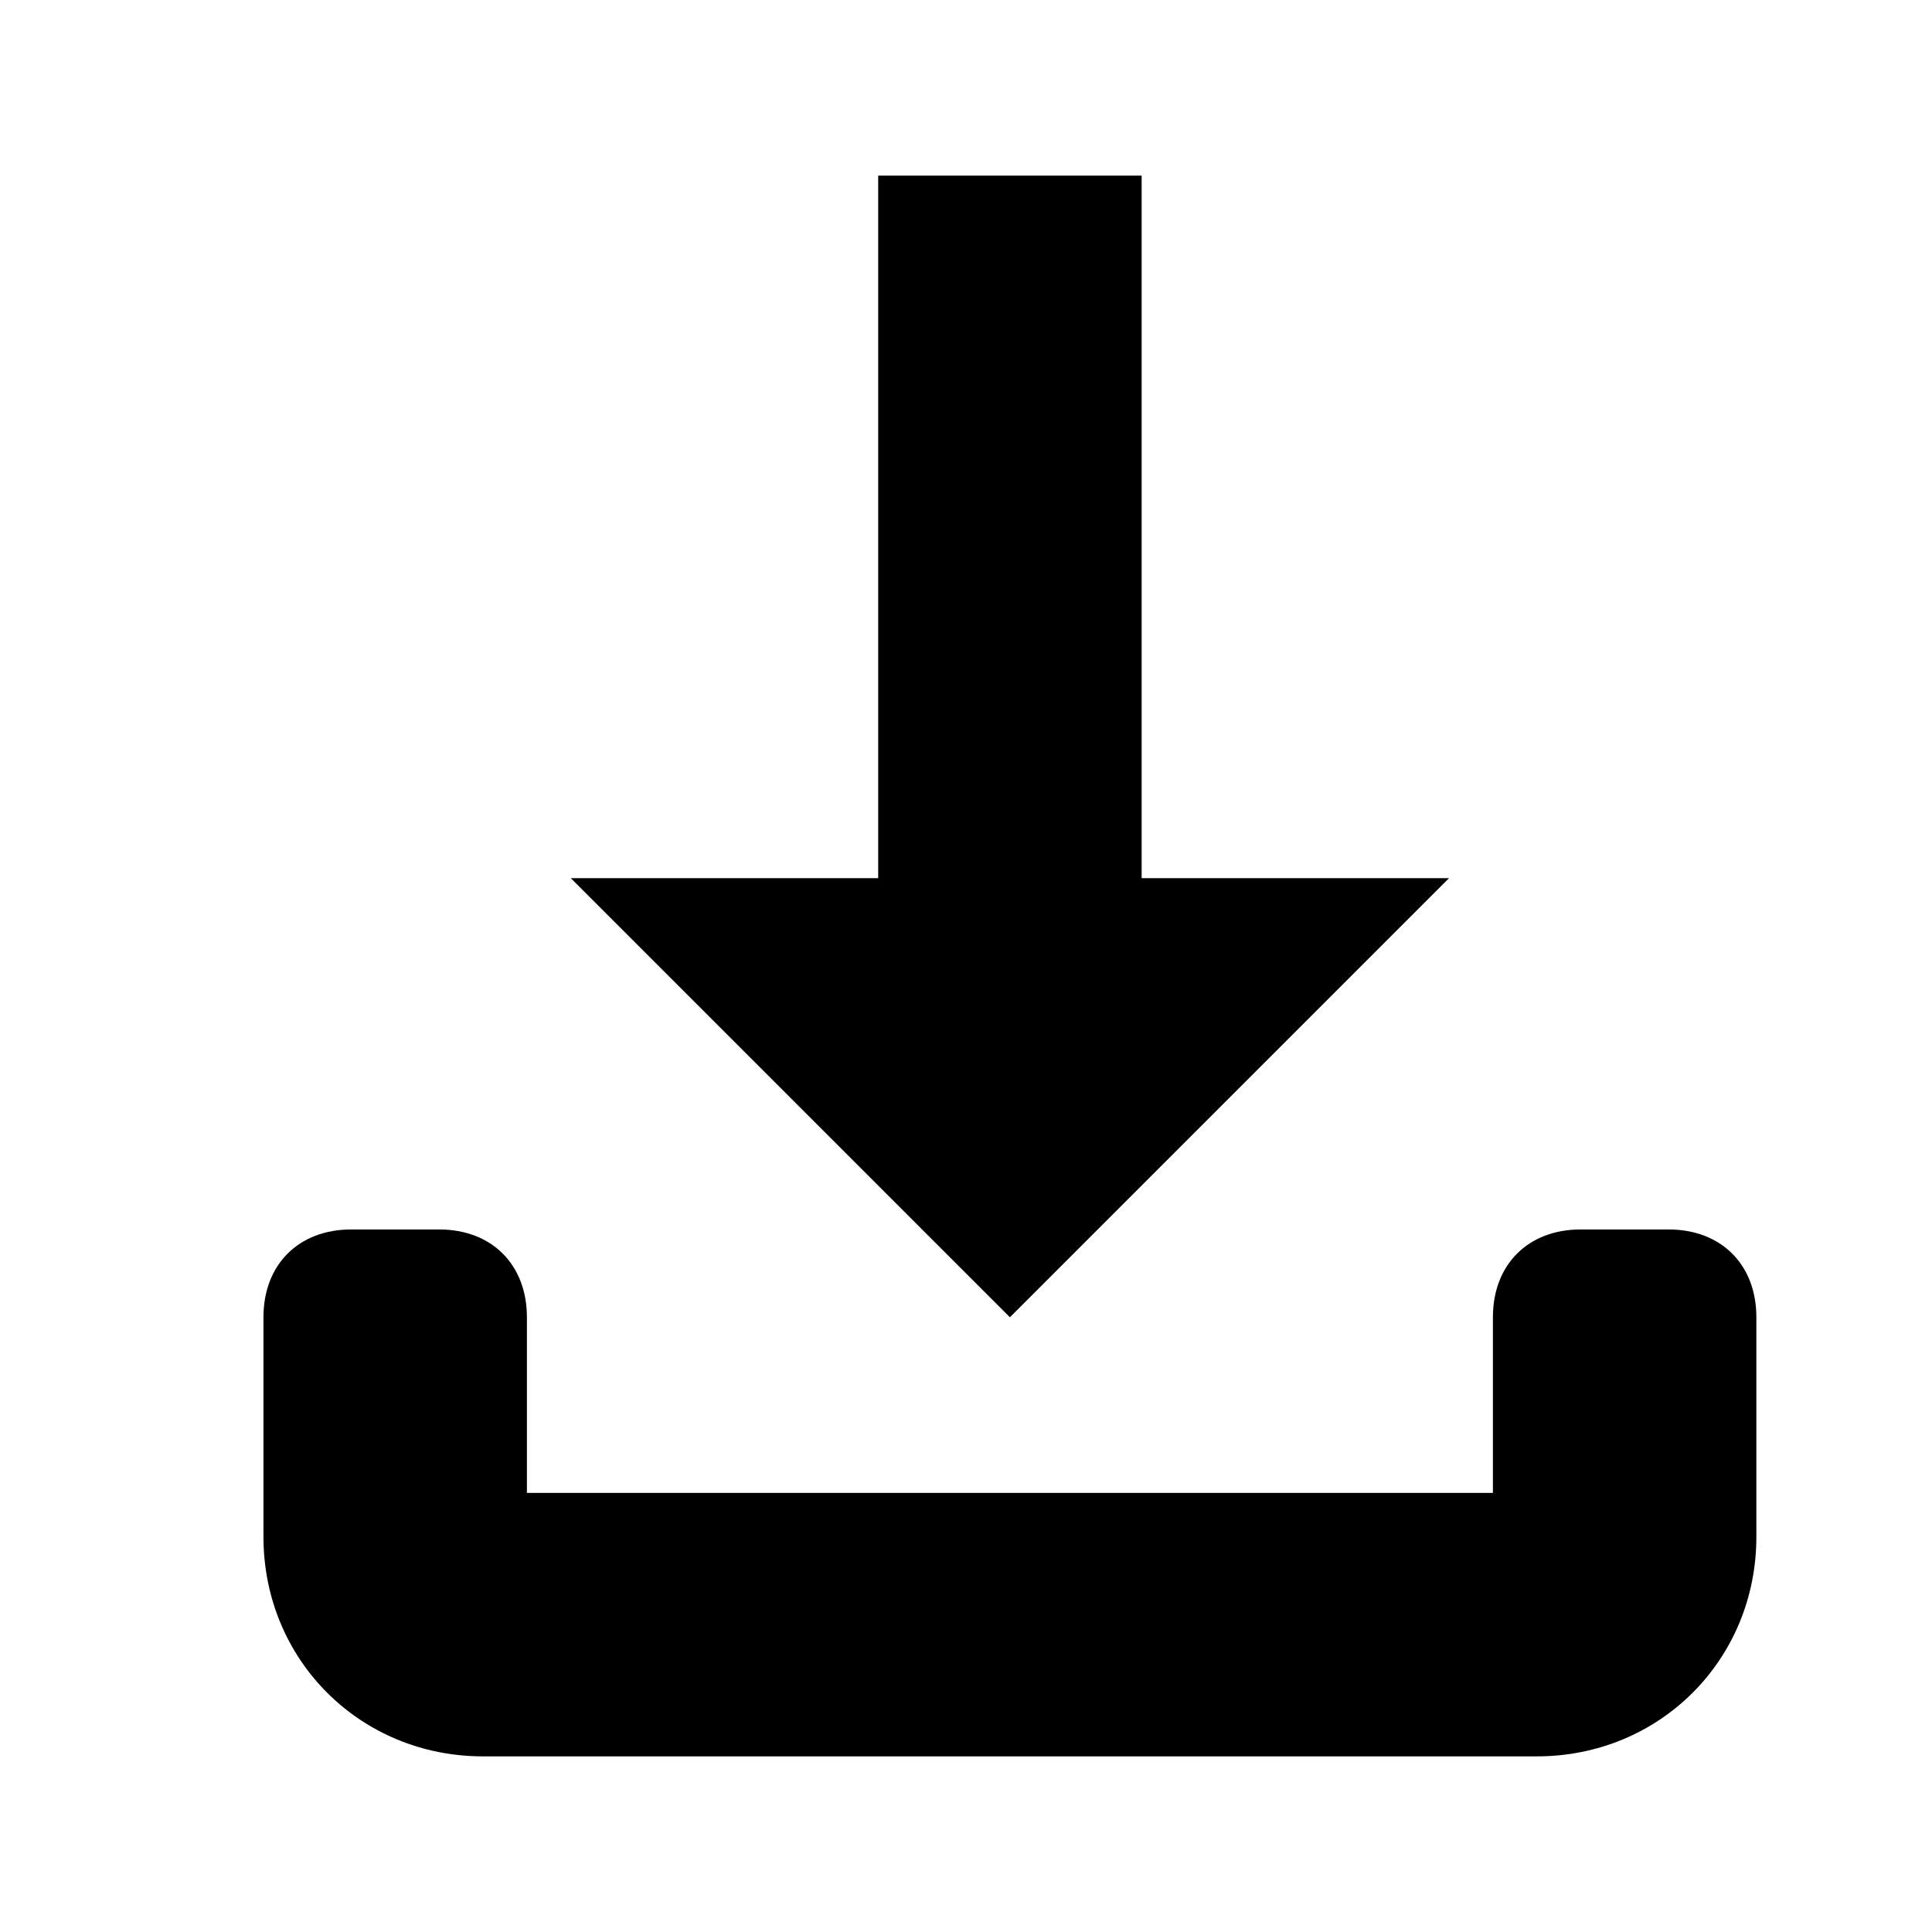 <svg xmlns="http://www.w3.org/2000/svg" xlink="http://www.w3.org/1999/xlink" width="22" height="22" viewBox="0 0 22 22"><path d="M5.5,20 L17.5,20 C18.9,20 20,18.9 20,17.5 L20,15 C20,14.4 19.6,14 19,14 L18,14 C17.4,14 17,14.4 17,15 L17,17 L6,17 L6,15 C6,14.4 5.6,14 5,14 L4,14 C3.4,14 3,14.4 3,15 L3,17.5 C3,18.9 4.1,20 5.5,20 L5.5,20 Z M11.5,15 L16.5,10 L13,10 L13,2 L10,2 L10,10 L6.5,10 L11.5,15 Z"/></svg>
